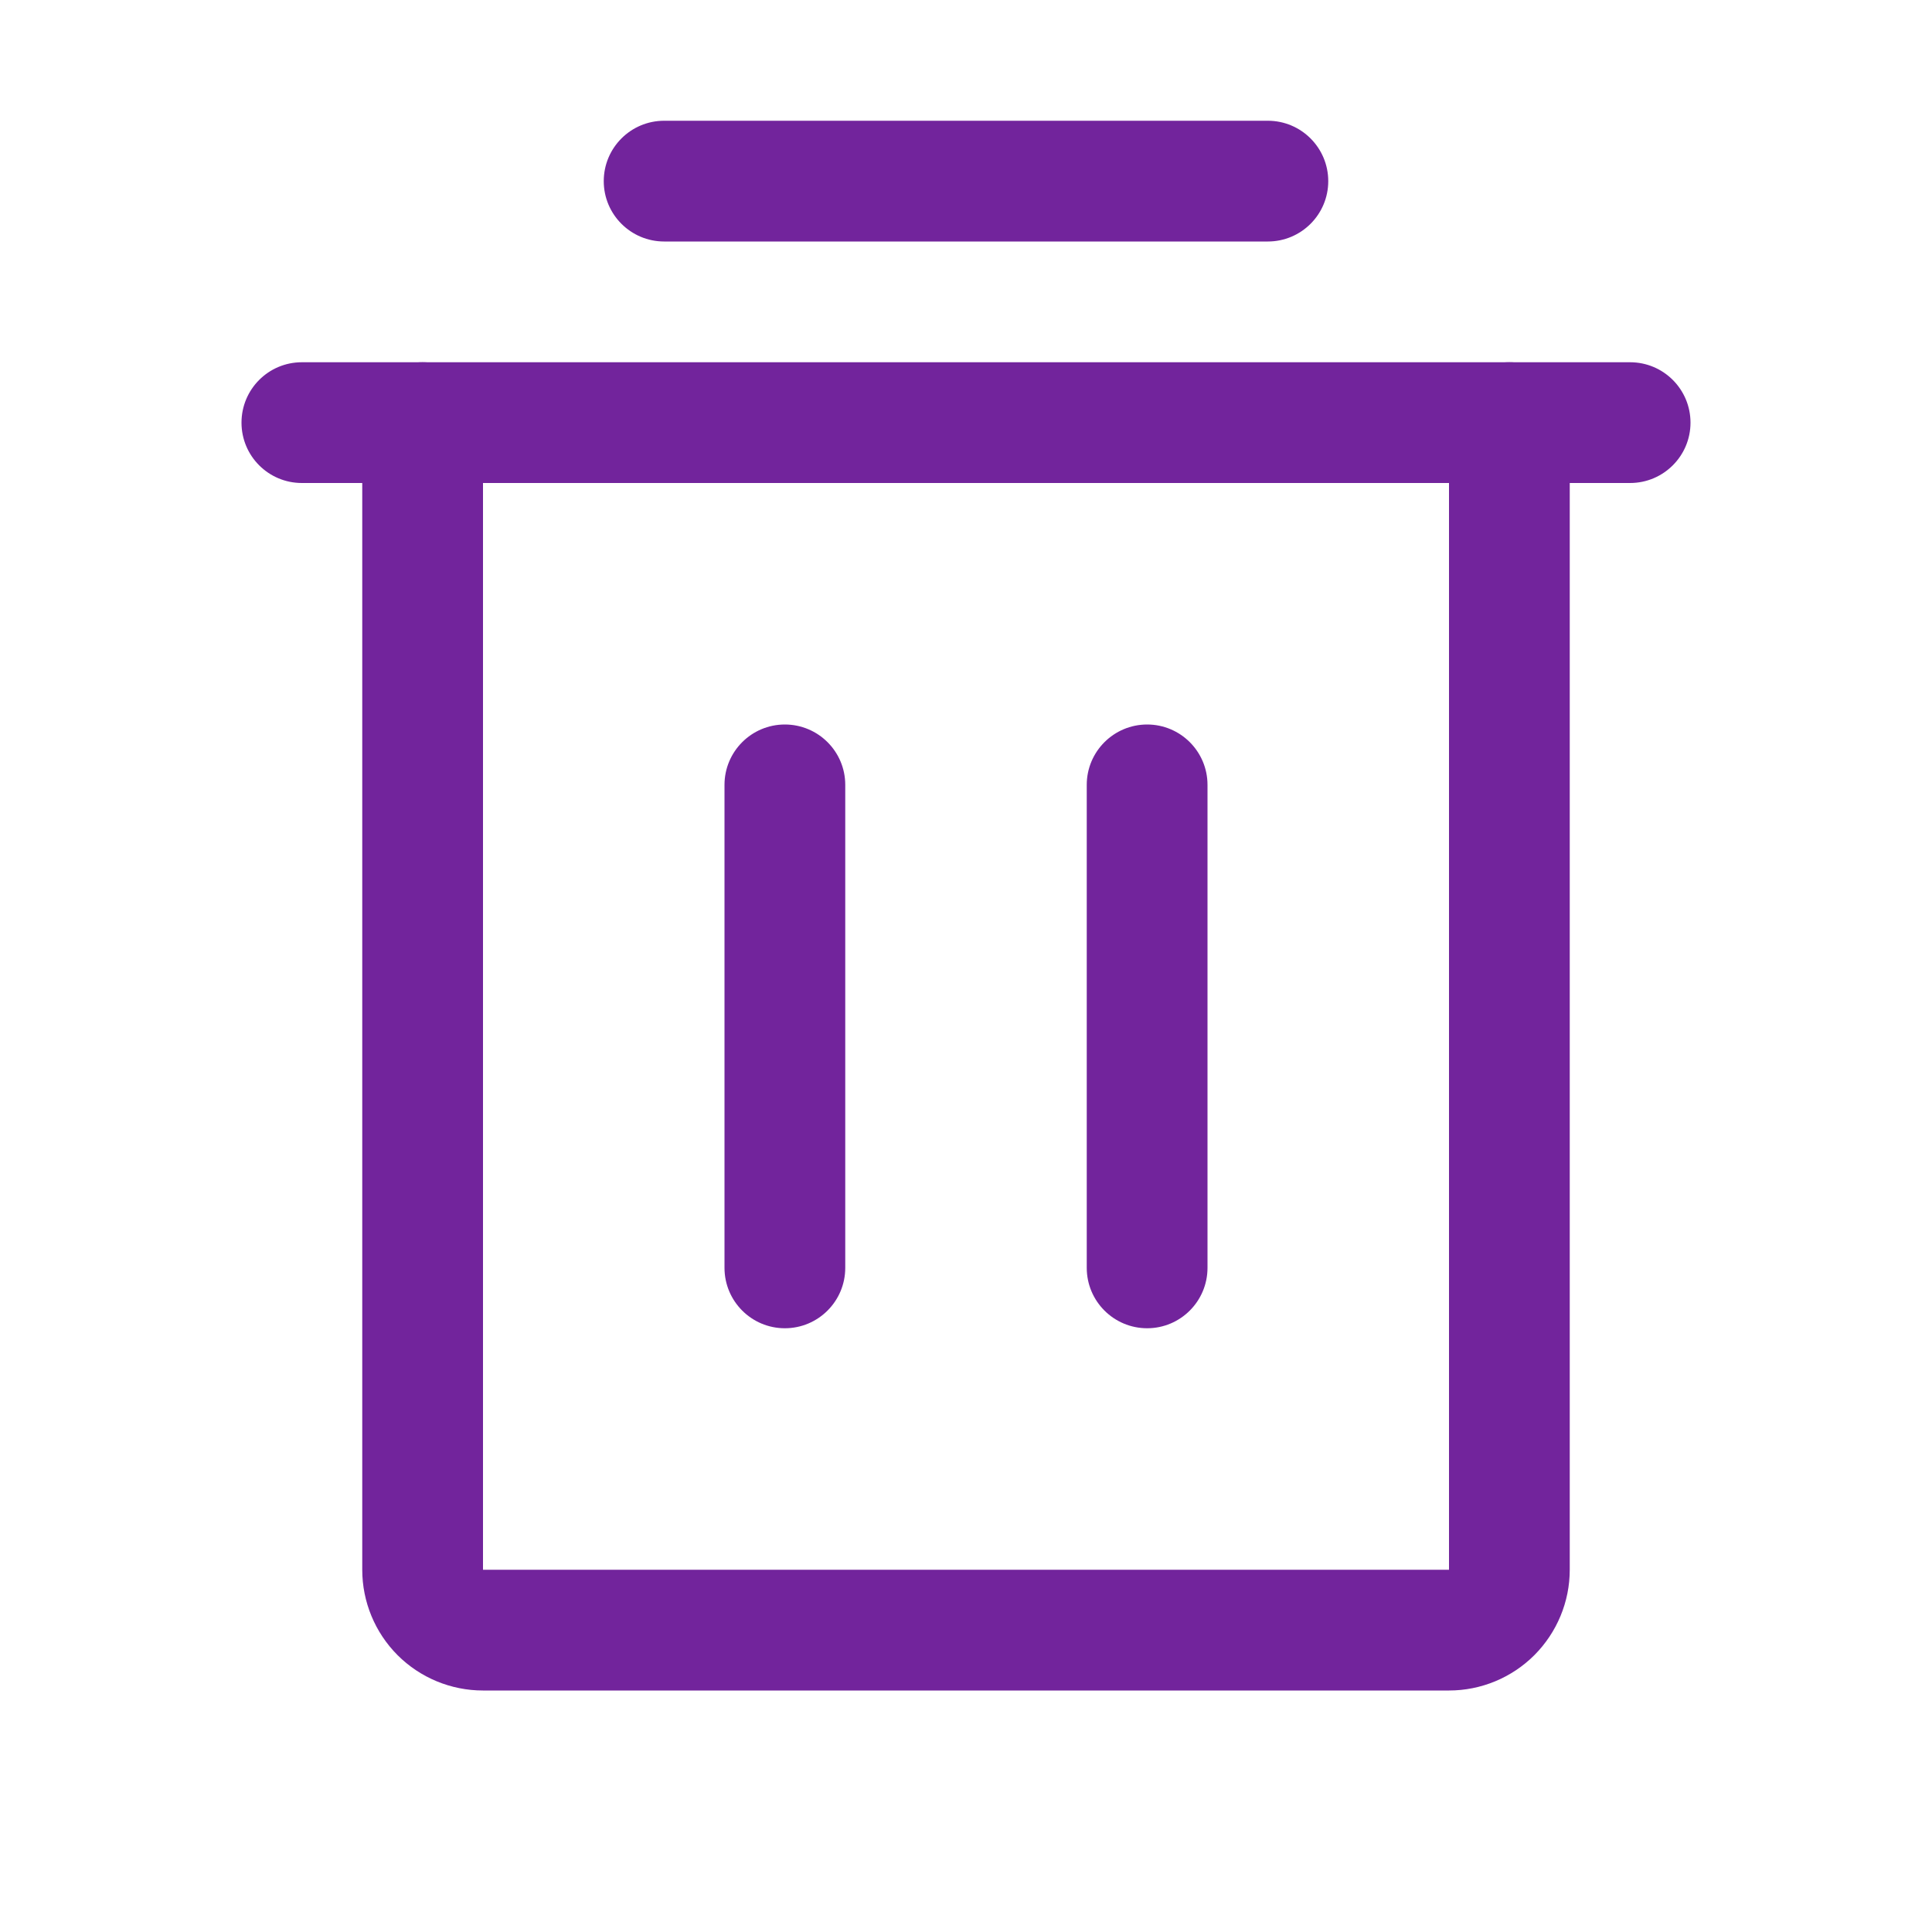 <svg width="26" height="26" viewBox="0 0 26 26" fill="none" xmlns="http://www.w3.org/2000/svg">
<path fill-rule="evenodd" clip-rule="evenodd" d="M4.062 4.875L21.937 4.875C22.386 4.875 22.75 5.239 22.75 5.688C22.75 6.136 22.386 6.5 21.937 6.5L4.062 6.5C3.613 6.5 3.25 6.136 3.25 5.688C3.25 5.239 3.613 4.875 4.062 4.875Z" fill="#72249C"/>
<path fill-rule="evenodd" clip-rule="evenodd" d="M10.562 9.75C11.011 9.75 11.375 10.114 11.375 10.562V17.062C11.375 17.511 11.011 17.875 10.562 17.875C10.114 17.875 9.75 17.511 9.75 17.062V10.562C9.75 10.114 10.114 9.75 10.562 9.75Z" fill="#72249C"/>
<path fill-rule="evenodd" clip-rule="evenodd" d="M15.438 9.75C15.886 9.75 16.25 10.114 16.25 10.562V17.062C16.25 17.511 15.886 17.875 15.438 17.875C14.989 17.875 14.625 17.511 14.625 17.062V10.562C14.625 10.114 14.989 9.75 15.438 9.75Z" fill="#72249C"/>
<path fill-rule="evenodd" clip-rule="evenodd" d="M8.125 2.438C8.125 1.989 8.489 1.625 8.938 1.625H17.062C17.511 1.625 17.875 1.989 17.875 2.438C17.875 2.886 17.511 3.25 17.062 3.25H8.938C8.489 3.25 8.125 2.886 8.125 2.438Z" fill="#72249C"/>
<path fill-rule="evenodd" clip-rule="evenodd" d="M5.687 4.875C6.136 4.875 6.5 5.239 6.5 5.688V21.125H19.5V5.688C19.5 5.239 19.863 4.875 20.312 4.875C20.761 4.875 21.125 5.239 21.125 5.688V21.125C21.125 21.556 20.953 21.969 20.649 22.274C20.344 22.579 19.93 22.75 19.5 22.75H6.5C6.069 22.75 5.655 22.579 5.35 22.274C5.046 21.969 4.875 21.556 4.875 21.125V5.688C4.875 5.239 5.238 4.875 5.687 4.875Z" fill="#72249C"/>
</svg>
